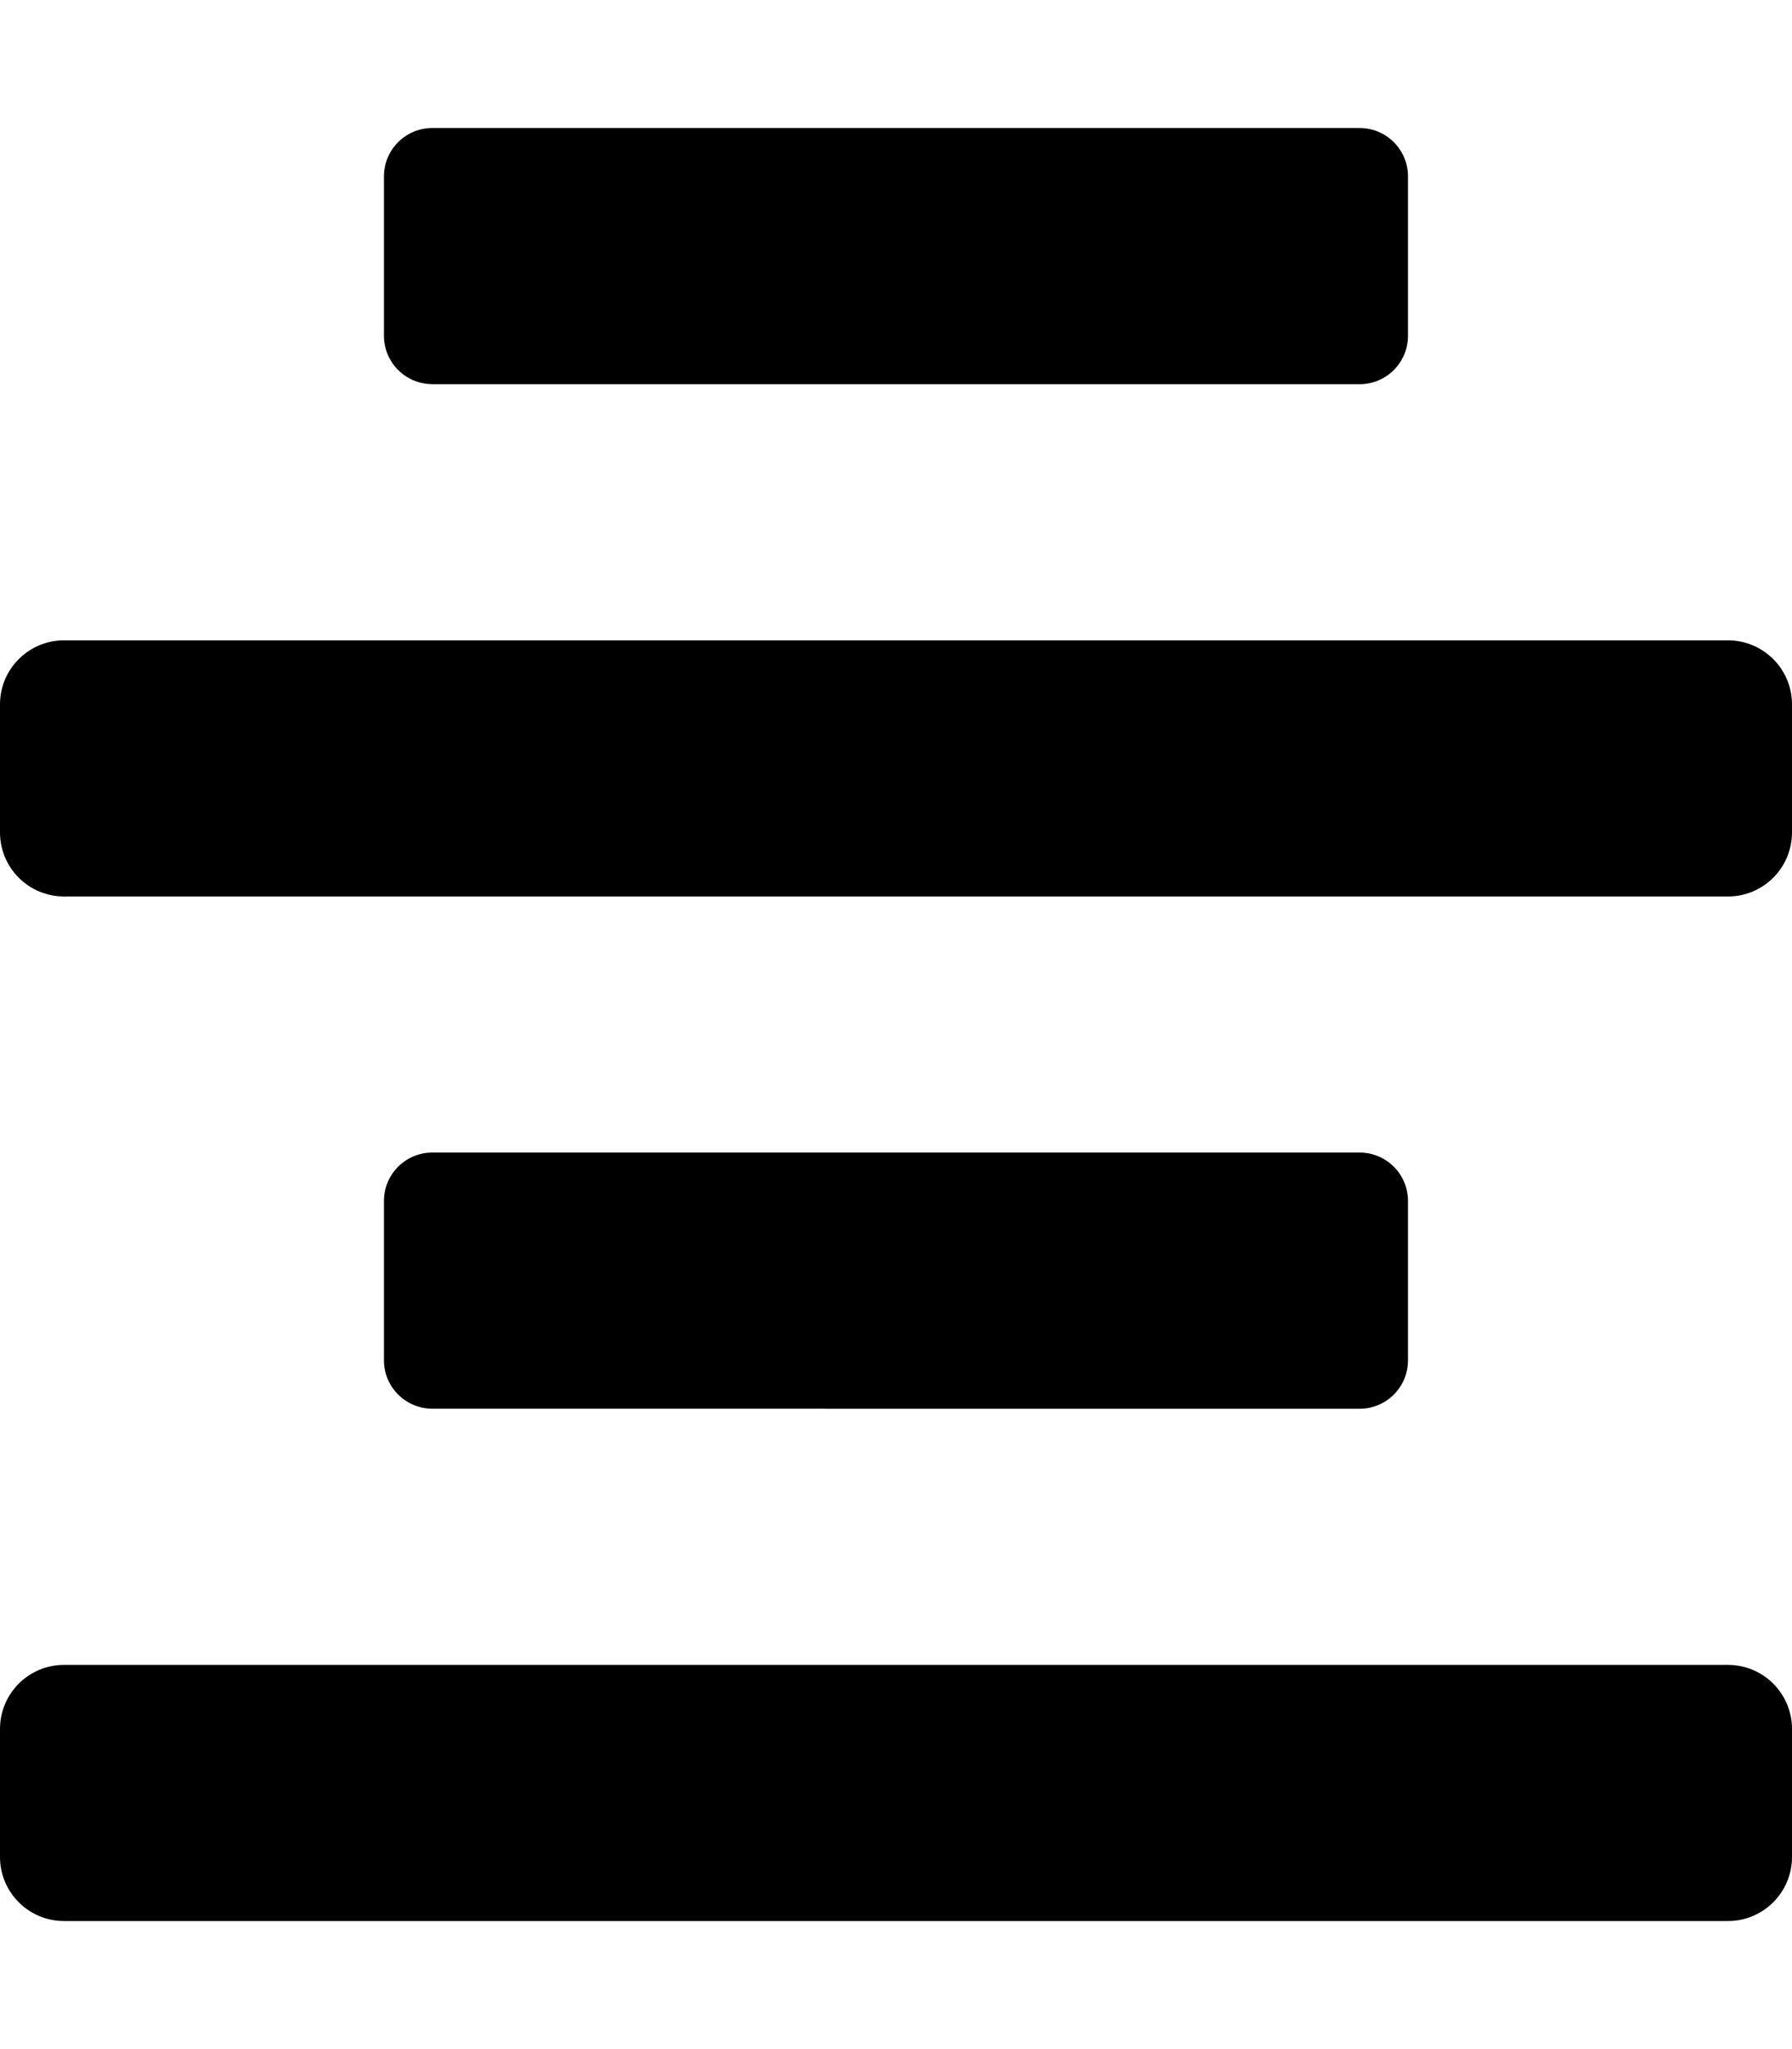 <!-- Generated by IcoMoon.io -->
<svg version="1.1" xmlns="http://www.w3.org/2000/svg" width="28" height="32" viewBox="0 0 28 32">
<title>align-center-solid</title>
<path d="M27 10h-26c-0.552 0-1 0.448-1 1v0 2c0 0.552 0.448 1 1 1v0h26c0.552 0 1-0.448 1-1v0-2c0-0.552-0.448-1-1-1v0zM27 26h-26c-0.552 0-1 0.448-1 1v0 2c0 0.552 0.448 1 1 1v0h26c0.552 0 1-0.448 1-1v0-2c0-0.552-0.448-1-1-1v0zM6.756 6h14.488c0.417 0 0.756-0.338 0.756-0.756 0-0 0-0 0-0.001v0-2.488c0-0.417-0.338-0.756-0.756-0.756v0h-14.488c-0 0-0 0-0.001 0-0.417 0-0.756 0.338-0.756 0.756v0 2.488c0 0.418 0.339 0.756 0.756 0.756v0zM21.244 22c0.417 0 0.756-0.338 0.756-0.756 0-0 0-0 0-0.001v0-2.488c0-0.417-0.338-0.756-0.756-0.756v0h-14.488c-0 0-0 0-0.001 0-0.417 0-0.756 0.338-0.756 0.756v0 2.488c0 0.418 0.339 0.756 0.756 0.756v0z"></path>
</svg>
